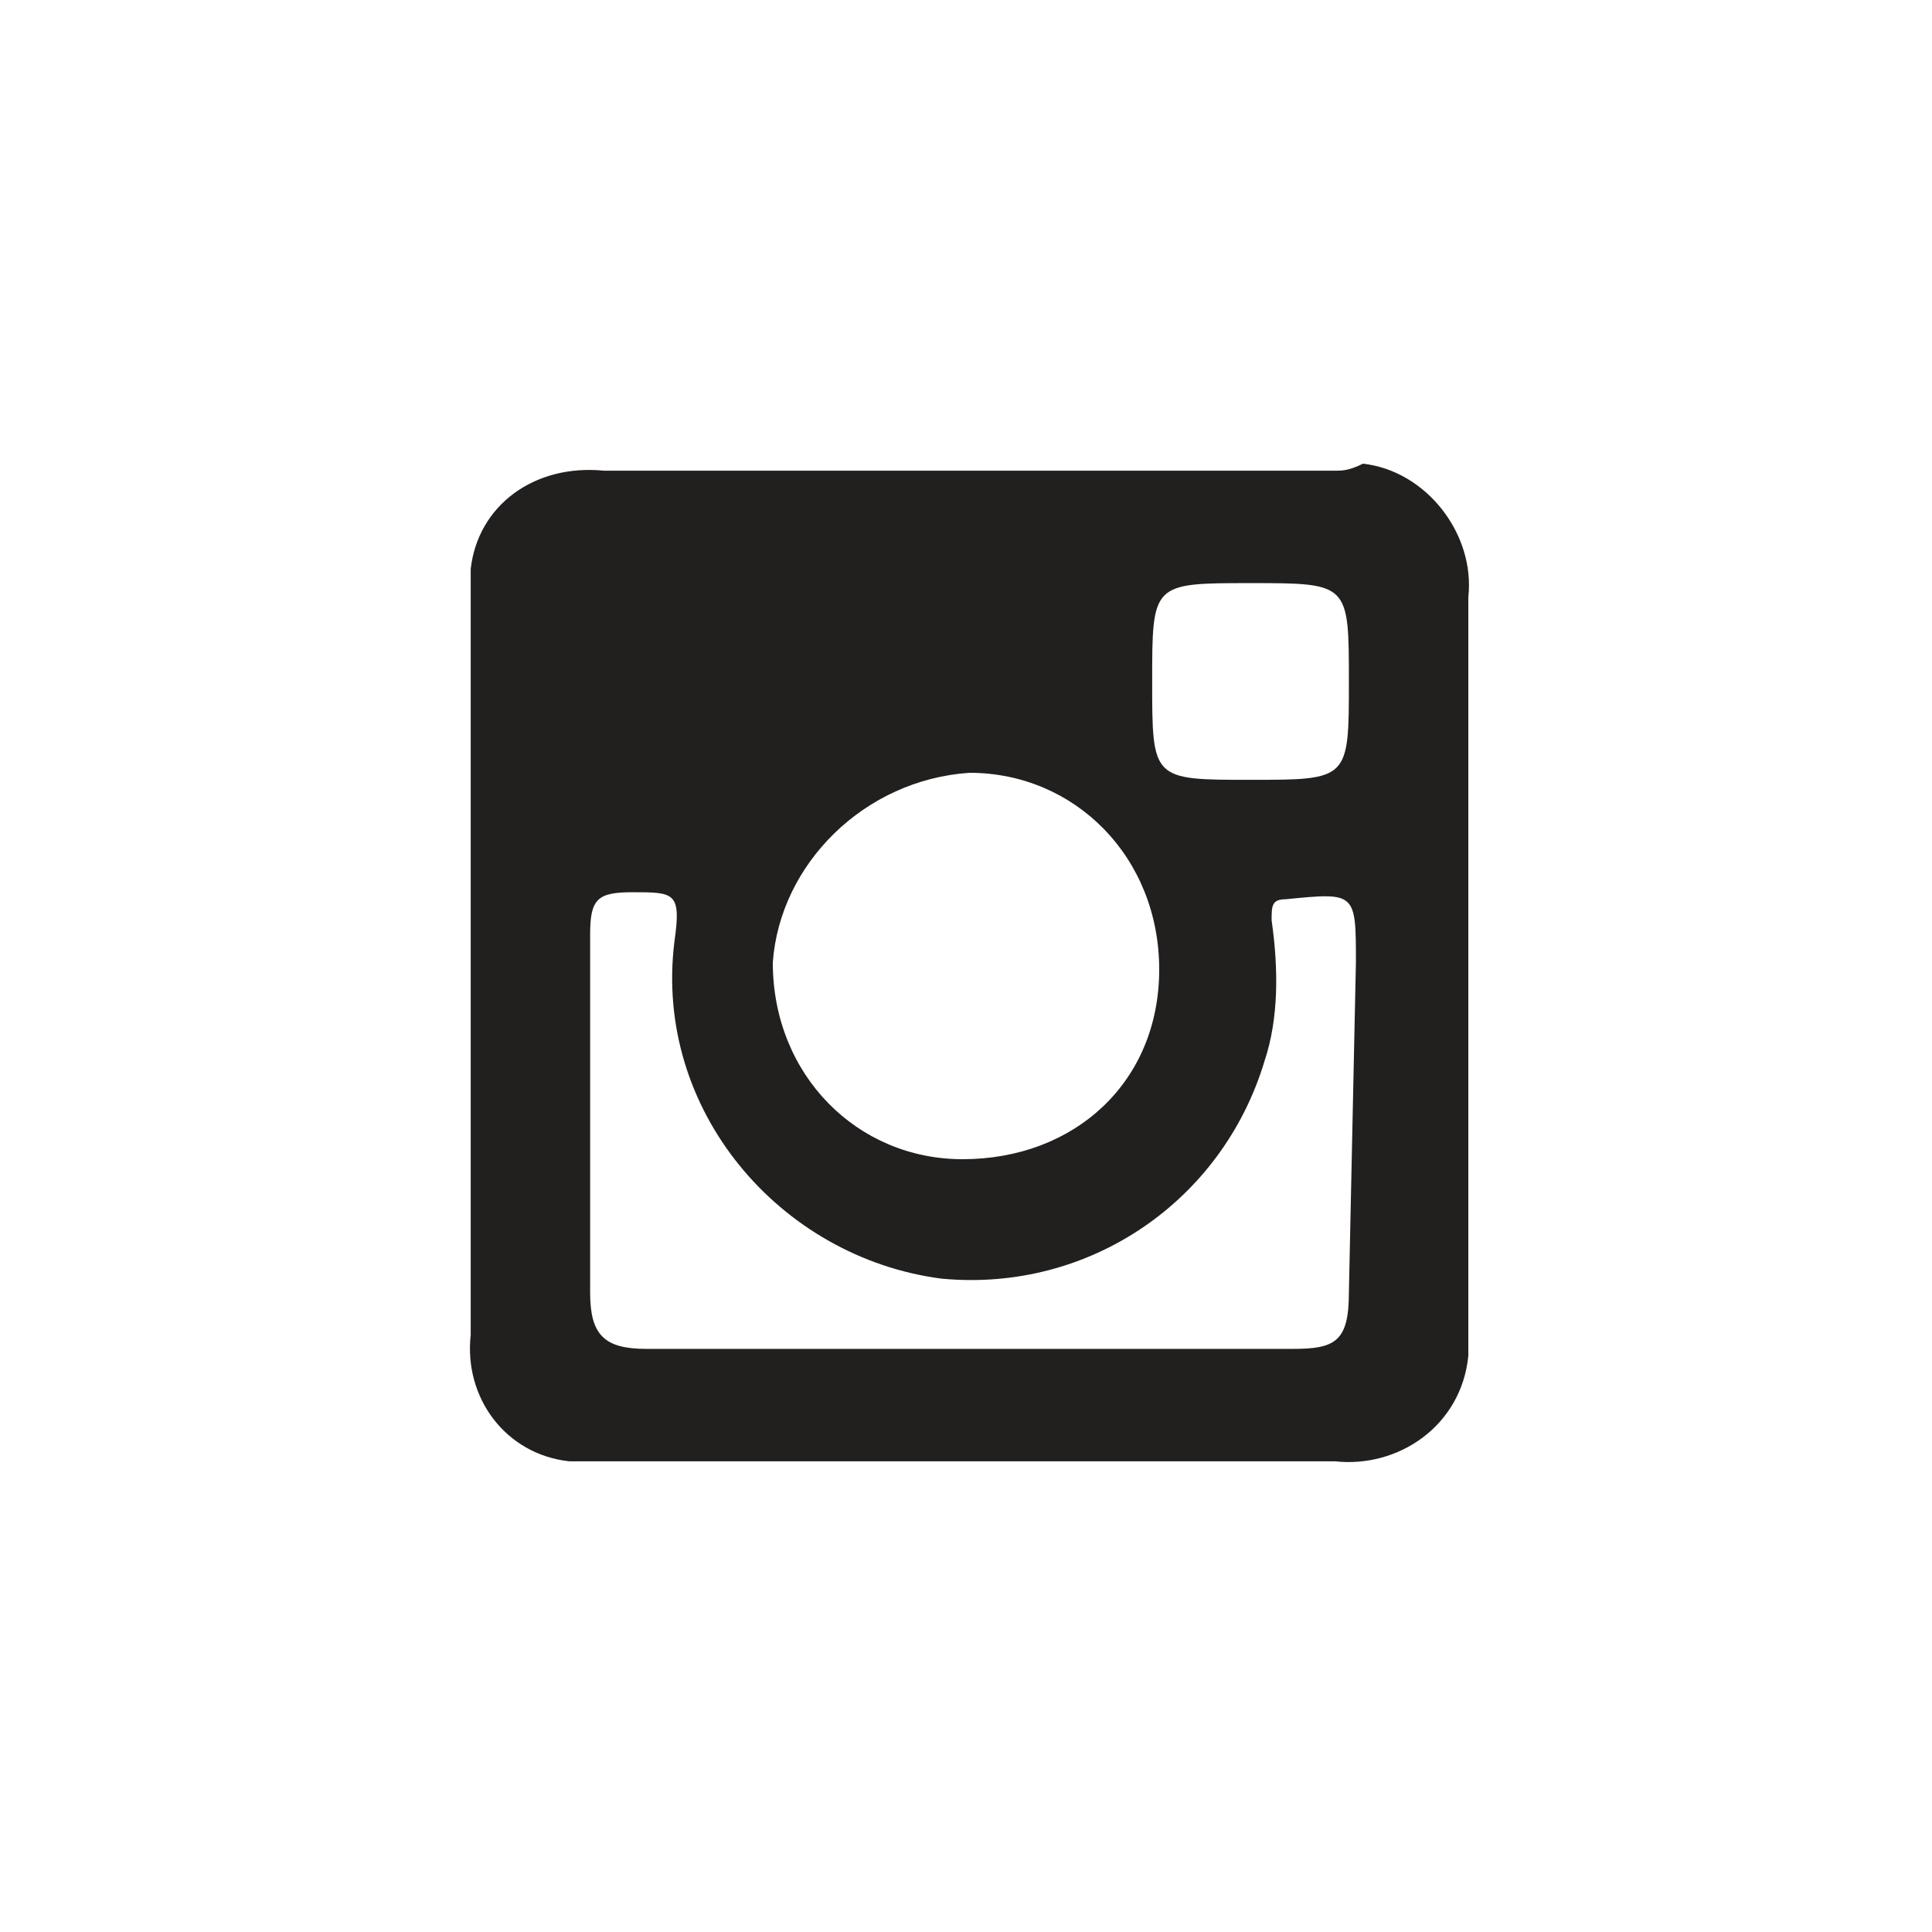 <?xml version="1.0" encoding="utf-8"?>
<!-- Generator: Adobe Illustrator 23.0.1, SVG Export Plug-In . SVG Version: 6.00 Build 0)  -->
<svg version="1.1" id="Layer_1" xmlns="http://www.w3.org/2000/svg" xmlns:xlink="http://www.w3.org/1999/xlink" x="0px" y="0px"
	 viewBox="0 0 27.5 27.5" style="enable-background:new 0 0 27.5 27.5;" xml:space="preserve">
<style type="text/css">
	.st0{fill-rule:evenodd;clip-rule:evenodd;fill:#221F1F;}
</style>
<title>instagram</title>
<path class="st0" d="M19,6.7H8.6C7.6,6.6,6.8,7.2,6.7,8.1c0,0.1,0,0.3,0,0.4V19c-0.1,0.9,0.5,1.7,1.4,1.8c0.1,0,0.2,0,0.4,0H19
	c0.9,0.1,1.8-0.5,1.9-1.5c0-0.1,0-0.3,0-0.4V8.5c0.1-0.9-0.6-1.8-1.5-1.9C19.2,6.7,19.1,6.7,19,6.7z M17.8,8.3c1.4,0,1.4,0,1.4,1.4
	s0,1.4-1.4,1.4s-1.4,0-1.4-1.4S16.4,8.3,17.8,8.3z M13.8,11c1.5,0,2.7,1.2,2.7,2.8s-1.2,2.7-2.8,2.7c-1.5,0-2.7-1.2-2.7-2.8
	C11.1,12.3,12.3,11.1,13.8,11L13.8,11z M19.2,18.4c0,0.7-0.2,0.8-0.8,0.8H9.2c-0.6,0-0.8-0.2-0.8-0.8c0-1.7,0-3.4,0-5.1
	c0-0.5,0.1-0.6,0.6-0.6c0.6,0,0.7,0,0.6,0.7c-0.3,2.4,1.5,4.5,3.8,4.8c2.1,0.2,4-1.1,4.6-3.1c0.2-0.6,0.2-1.3,0.1-2
	c0-0.2,0-0.3,0.2-0.3c1-0.1,1-0.1,1,0.9L19.2,18.4z"/>
</svg>
